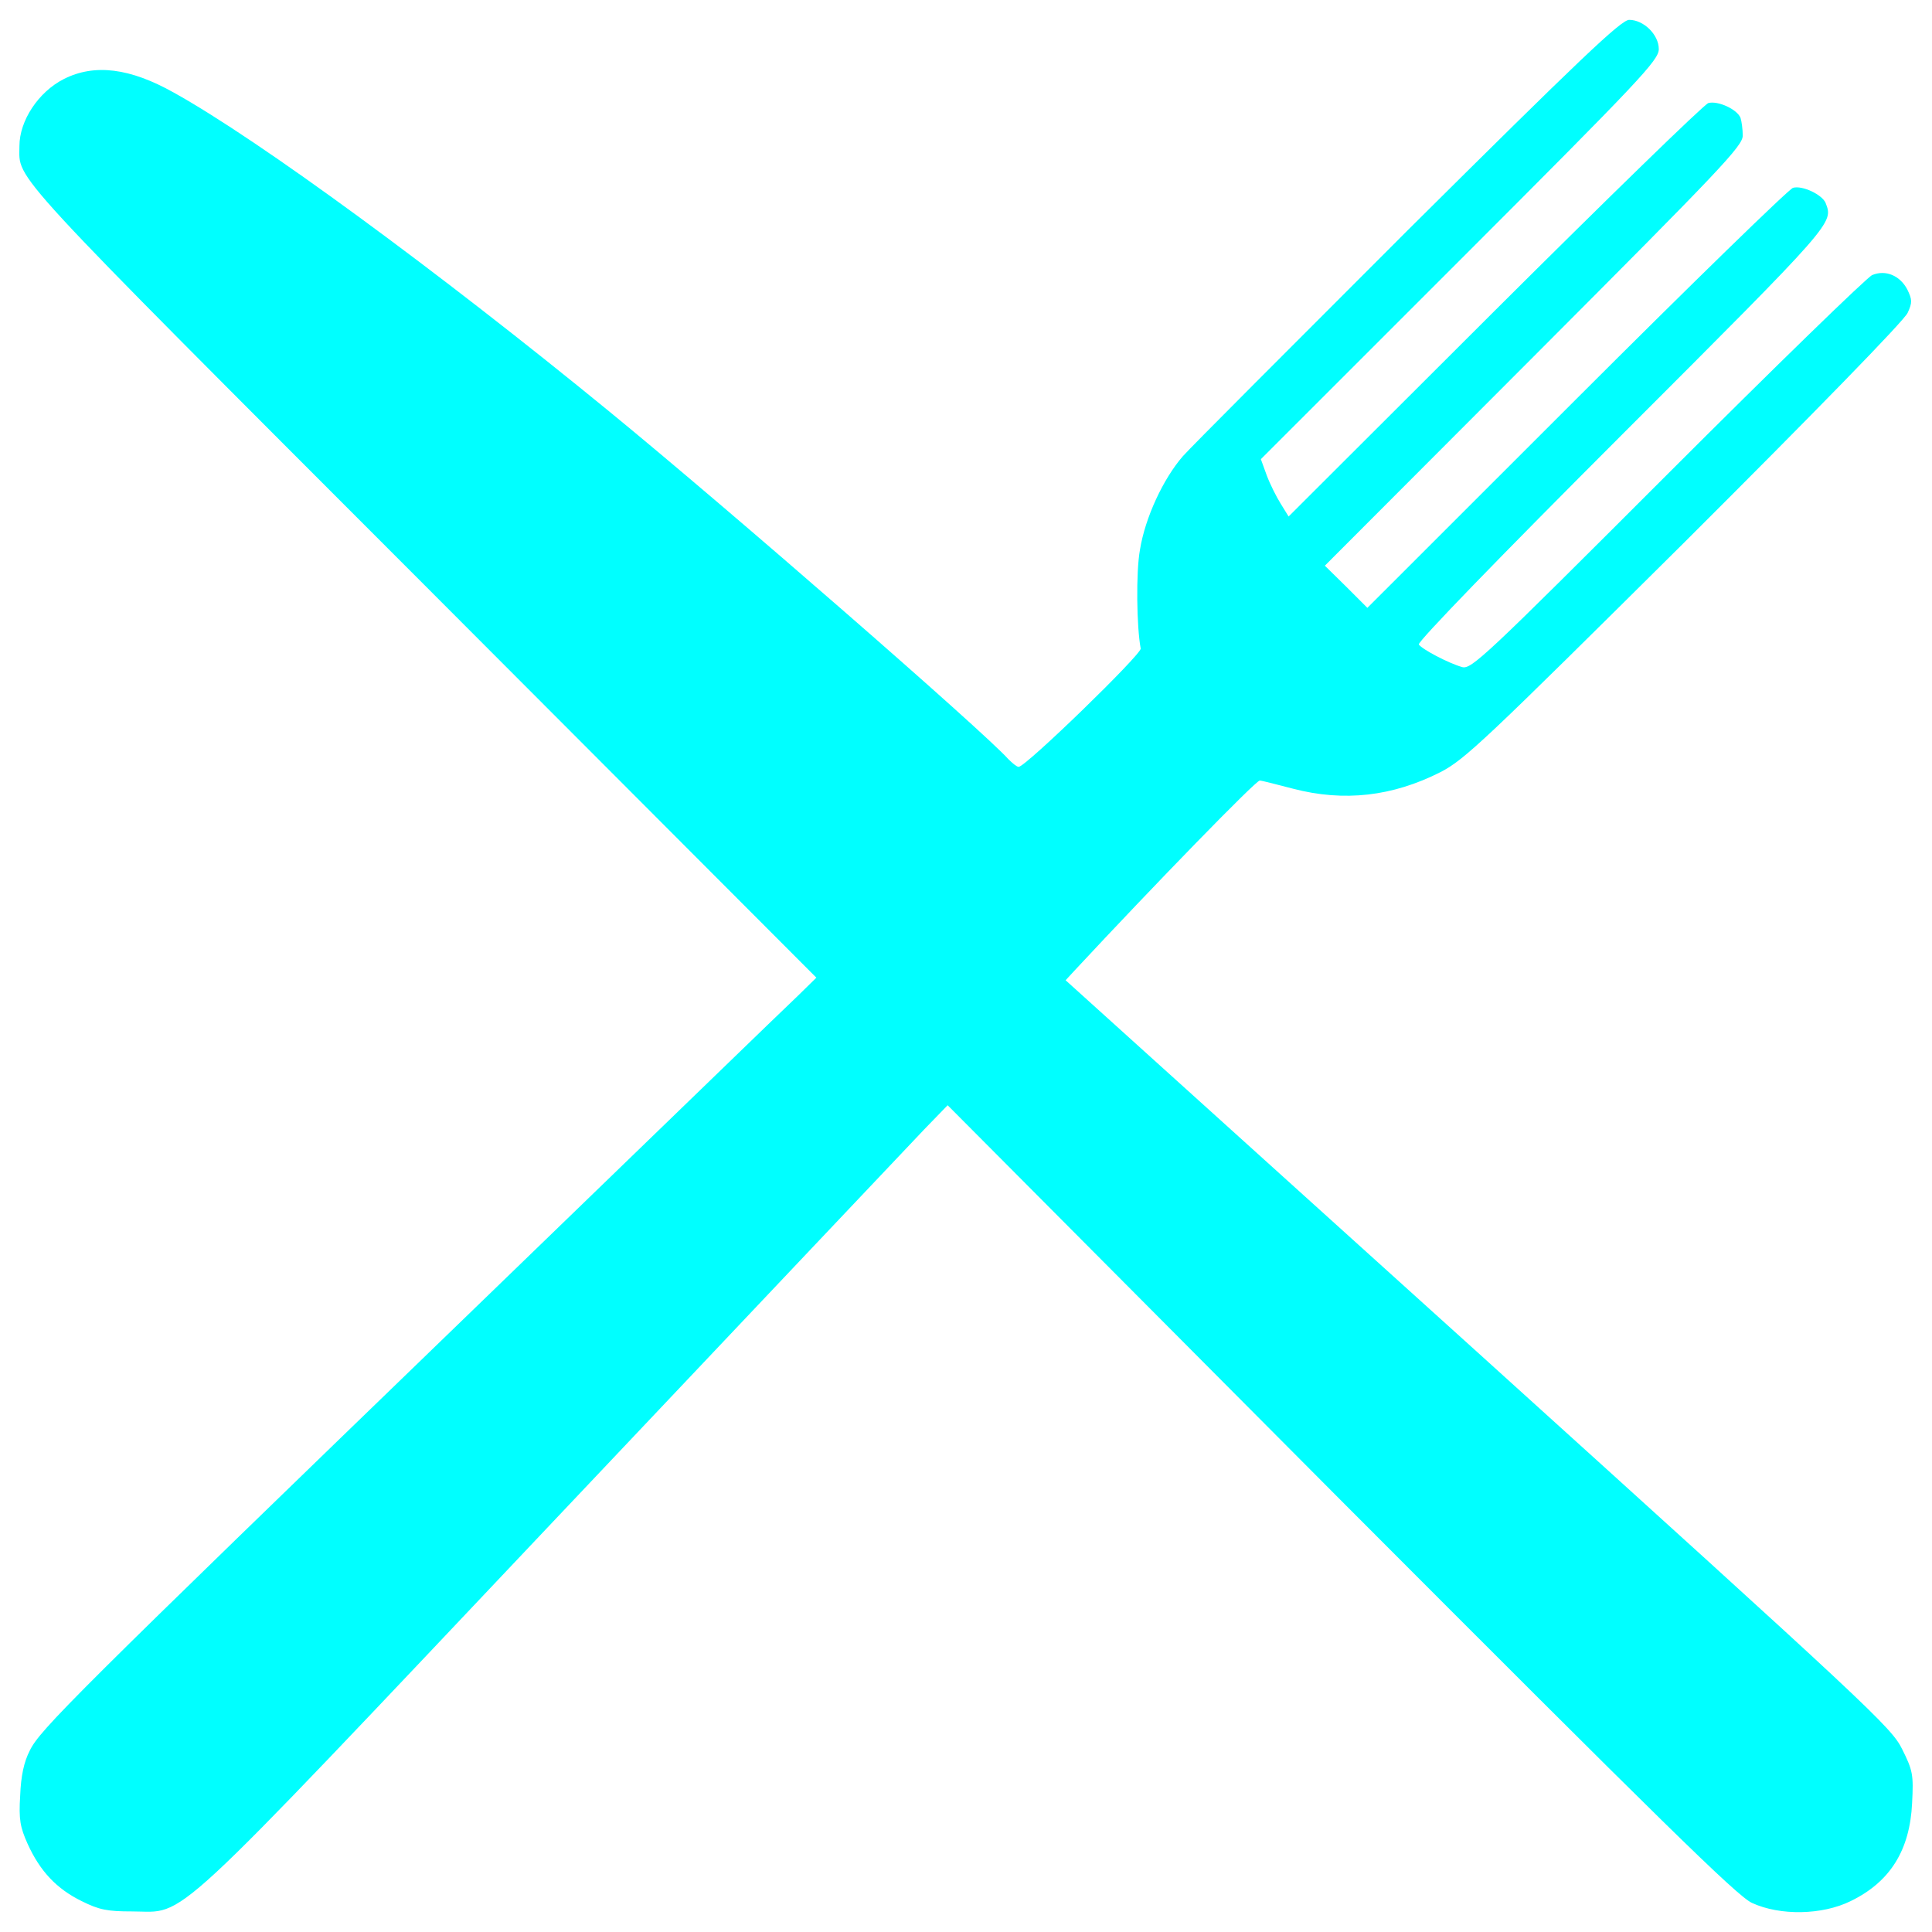 <?xml version="1.0" encoding="utf-8"?>
<!-- Svg Vector Icons : http://www.onlinewebfonts.com/icon -->
<!DOCTYPE svg PUBLIC "-//W3C//DTD SVG 1.1//EN" "http://www.w3.org/Graphics/SVG/1.1/DTD/svg11.dtd">
<svg fill="#00ffff" version="1.1" xmlns="http://www.w3.org/2000/svg" xmlns:xlink="http://www.w3.org/1999/xlink" x="0px" y="0px" viewBox="0 0 1000 1000" enable-background="new 0 0 1000 1000" xml:space="preserve">
<g><g transform="translate(0,512) scale(0.1,-0.1)"><path d="M7290,3931.9c-599.1-599.1-1125.5-1125.5-1167.6-1173.3c-101.5-116.8-195.2-317.7-222-484.3c-21.1-114.8-17.2-400.1,3.8-511.1c5.8-28.7-595.3-612.5-631.7-612.5c-9.6,0-32.5,19.1-53.6,40.2C5088.8,1336.4,3775.7,2481,3153.6,2990.2C2267.4,3715.6,1339,4397,900.7,4640.1c-227.8,128.2-411.5,151.2-570.4,70.8c-132.1-67-229.7-216.3-229.7-346.5c0-181.8-93.8-80.4,2084.5-2260.6L4225.5,59.6l-95.7-93.8c-53.6-49.8-805.8-779-1674.8-1619.3C374.3-3665.2,205.9-3833.7,154.2-3940.9c-30.6-59.3-45.9-132.1-49.8-233.5c-7.7-124.4,0-162.7,38.3-248.8c65.1-143.6,151.2-233.5,279.5-296.7c91.9-45.9,134-53.6,262.2-53.6c287.1,0,145.5-132.1,2178.3,2017.5C3854.2-1707.1,4719.4-794,4784.4-725.1L4905-600.7l2032.8-2042.4c1665.3-1669.1,2052-2050,2130.4-2086.4c145.5-67,363.7-63.2,511.1,9.6c204.8,99.5,306.3,264.1,317.7,507.2c7.7,147.4,3.8,168.4-51.7,279.5c-55.5,112.9-164.6,214.4-2193.6,2050L5515.6,46.2l45.9,49.8c407.7,438.3,941.8,987.7,959,983.8c11.5,0,90-21,172.3-42.1c264.1-68.9,514.9-40.2,763.7,86.1c126.4,65.1,233.5,168.4,1265.3,1192.5c664.2,662.3,1137,1146.6,1152.3,1184.8c24.9,53.6,23,68.9-1.9,120.6c-38.3,72.7-112.9,103.4-181.8,74.6c-26.8-11.5-505.3-476.6-1060.4-1031.7c-945.6-945.6-1014.5-1010.7-1062.3-997.3c-72.7,21.1-206.7,91.9-223.9,116.8c-7.7,13.4,415.3,449.8,1052.8,1087.2c1102.5,1102.5,1093,1093,1052.8,1198.2c-17.2,42.1-118.7,91.9-168.5,78.5c-21-5.7-526.4-497.7-1121.7-1093L7077.5,1973.8l-109.1,109.1l-111,109.1l1081.5,1083.4c968.5,970.5,1081.5,1089.1,1081.5,1142.7c0,32.5-5.8,74.6-11.5,91.9c-17.2,44-116.8,90-166.6,76.6c-22.9-7.7-520.6-491.9-1108.3-1077.6L6669.8,2446.6l-40.2,65.1c-22.9,36.4-55.5,101.4-72.8,147.4l-30.6,84.2L7556.1,3773c936,936,1029.8,1035.5,1029.8,1093c0,74.6-78.5,151.2-153.1,151.2C8390.6,5017.2,8176.3,4812.4,7290,3931.9z"/></g></g>
</svg>